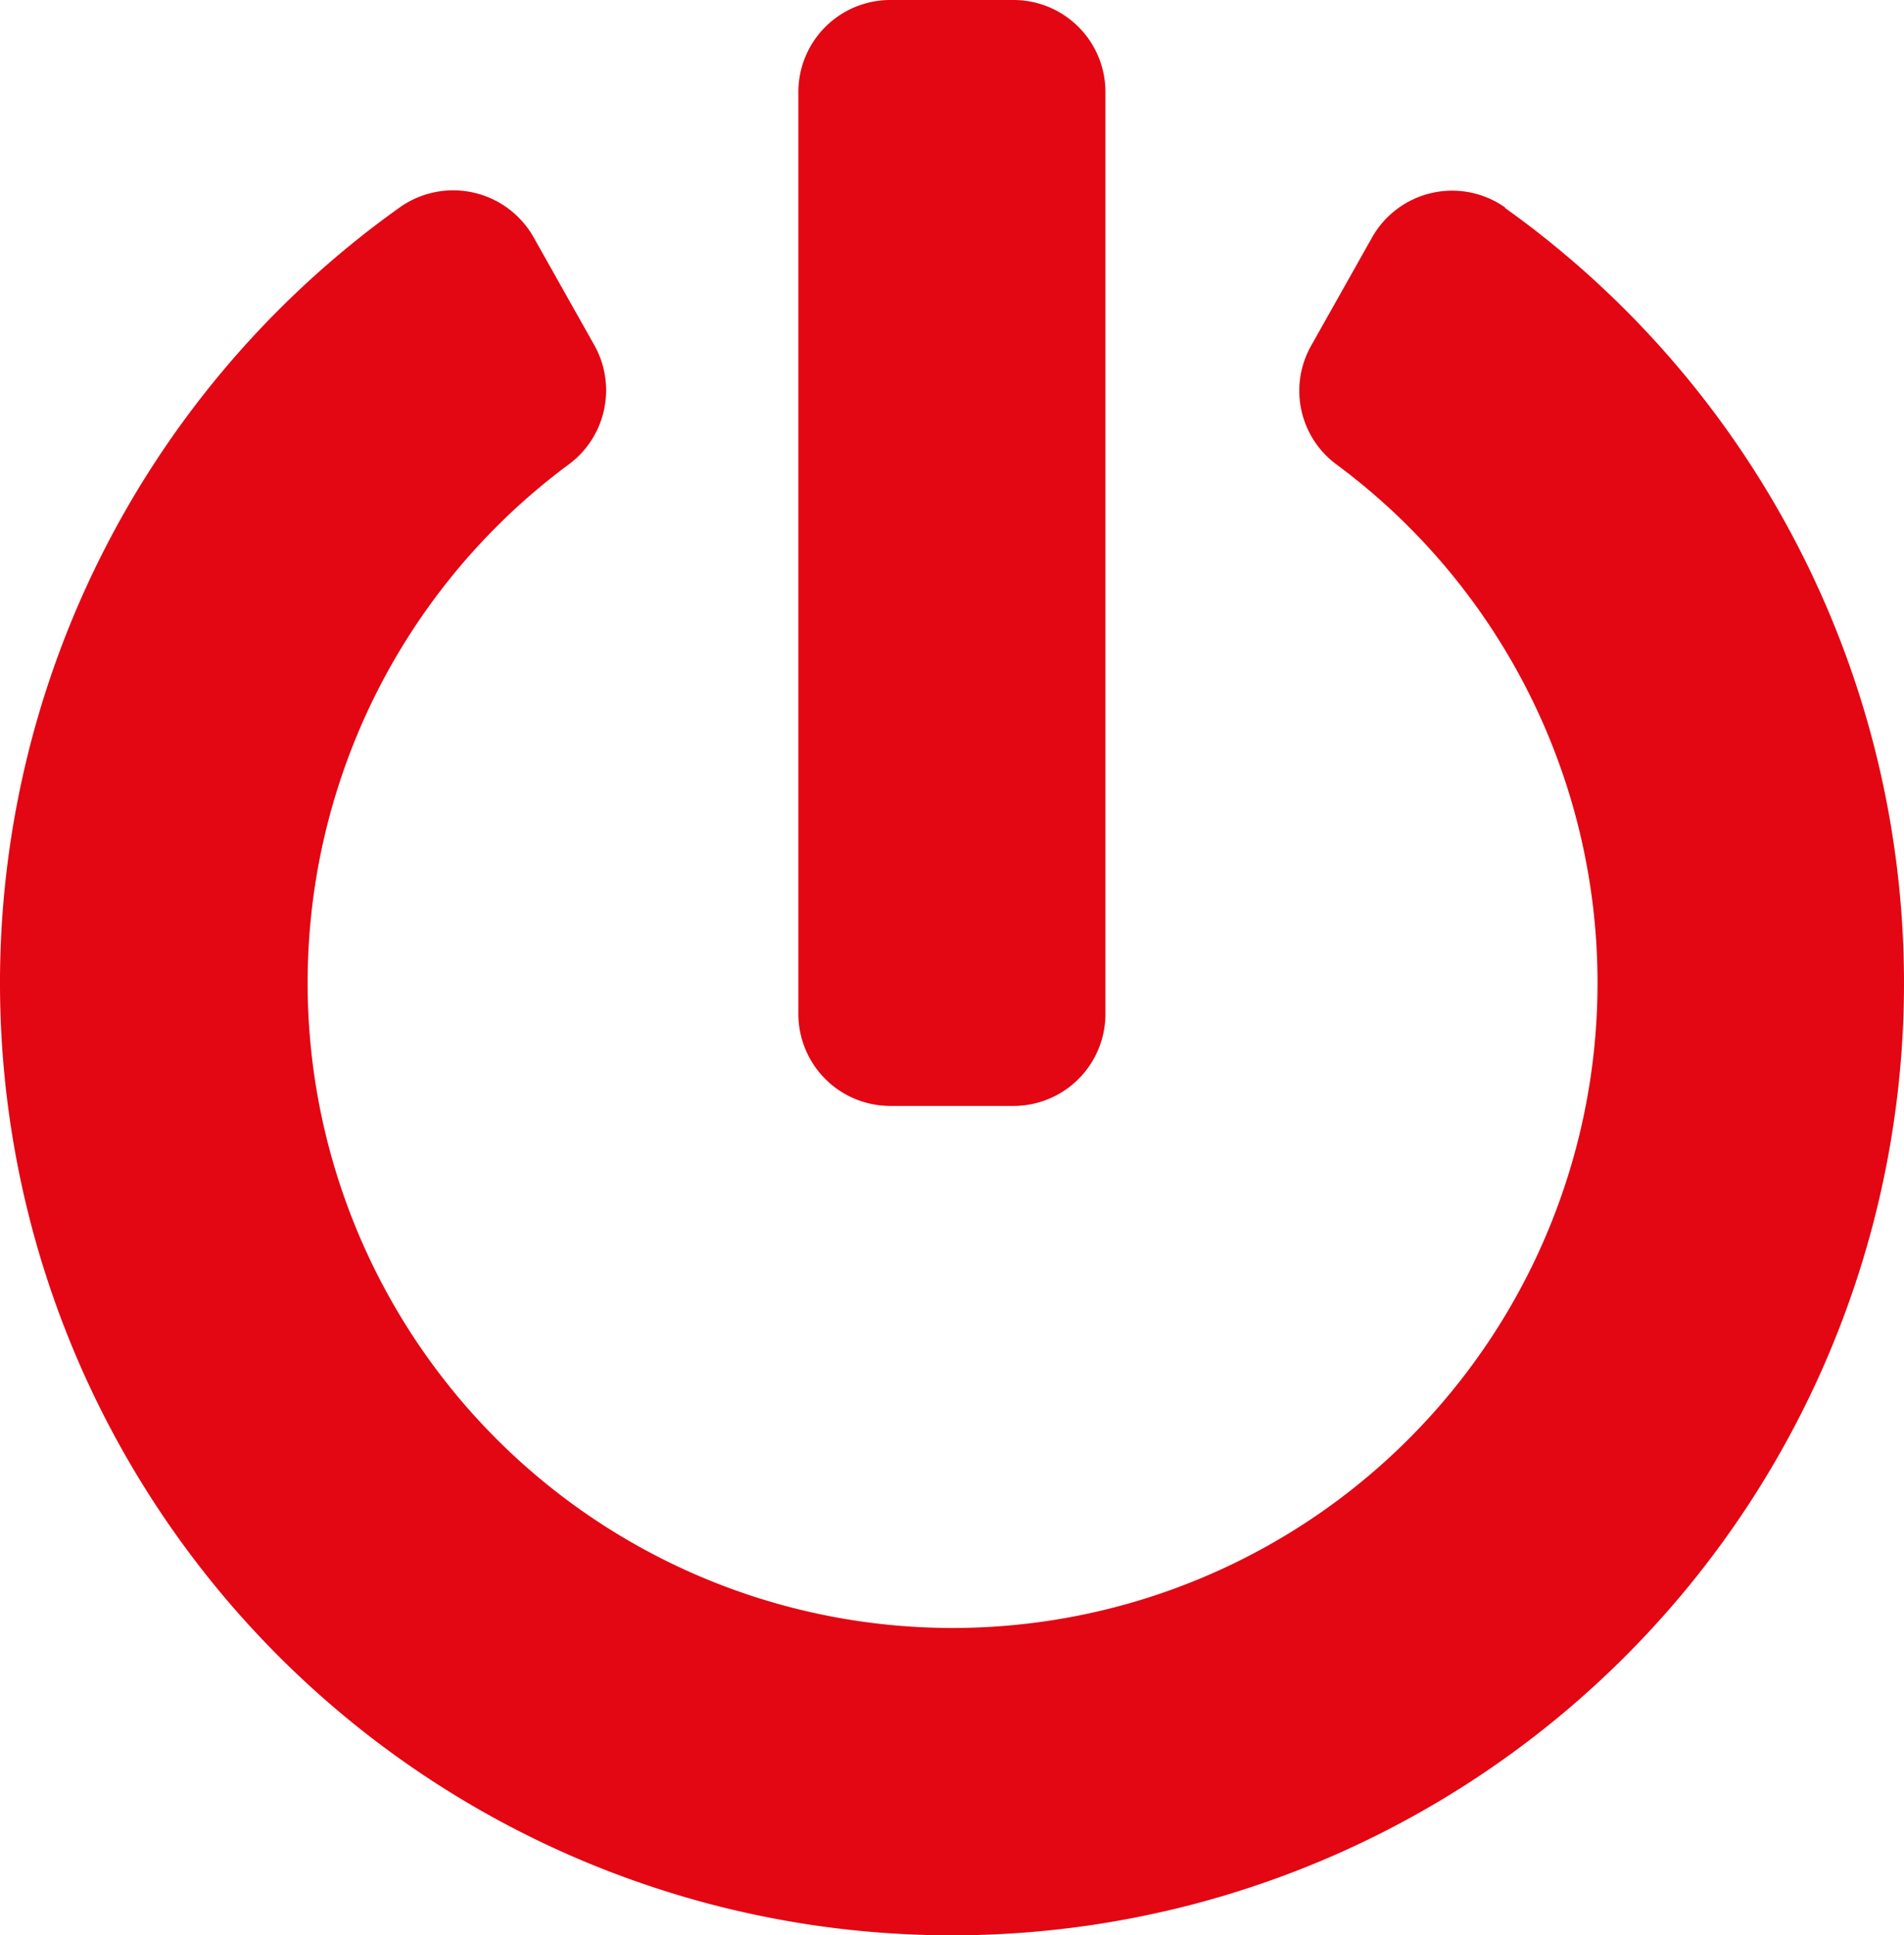 <svg xmlns="http://www.w3.org/2000/svg" width="9.816" height="9.975" viewBox="0 0 9.816 9.975"><defs><style>.a{fill:#e30613;}</style></defs><path class="a" d="M8.321,1.071a4.908,4.908,0,1,1-5.7,0,.476.476,0,0,1,.693.152l.313.556a.475.475,0,0,1-.131.614,3.325,3.325,0,1,0,3.956,0,.472.472,0,0,1-.129-.612l.313-.556a.474.474,0,0,1,.689-.154ZM6.262,5.225V.475A.474.474,0,0,0,5.787,0H5.154a.474.474,0,0,0-.475.475v4.75a.474.474,0,0,0,.475.475h.633A.474.474,0,0,0,6.262,5.225Z" transform="translate(-0.563)"/></svg>